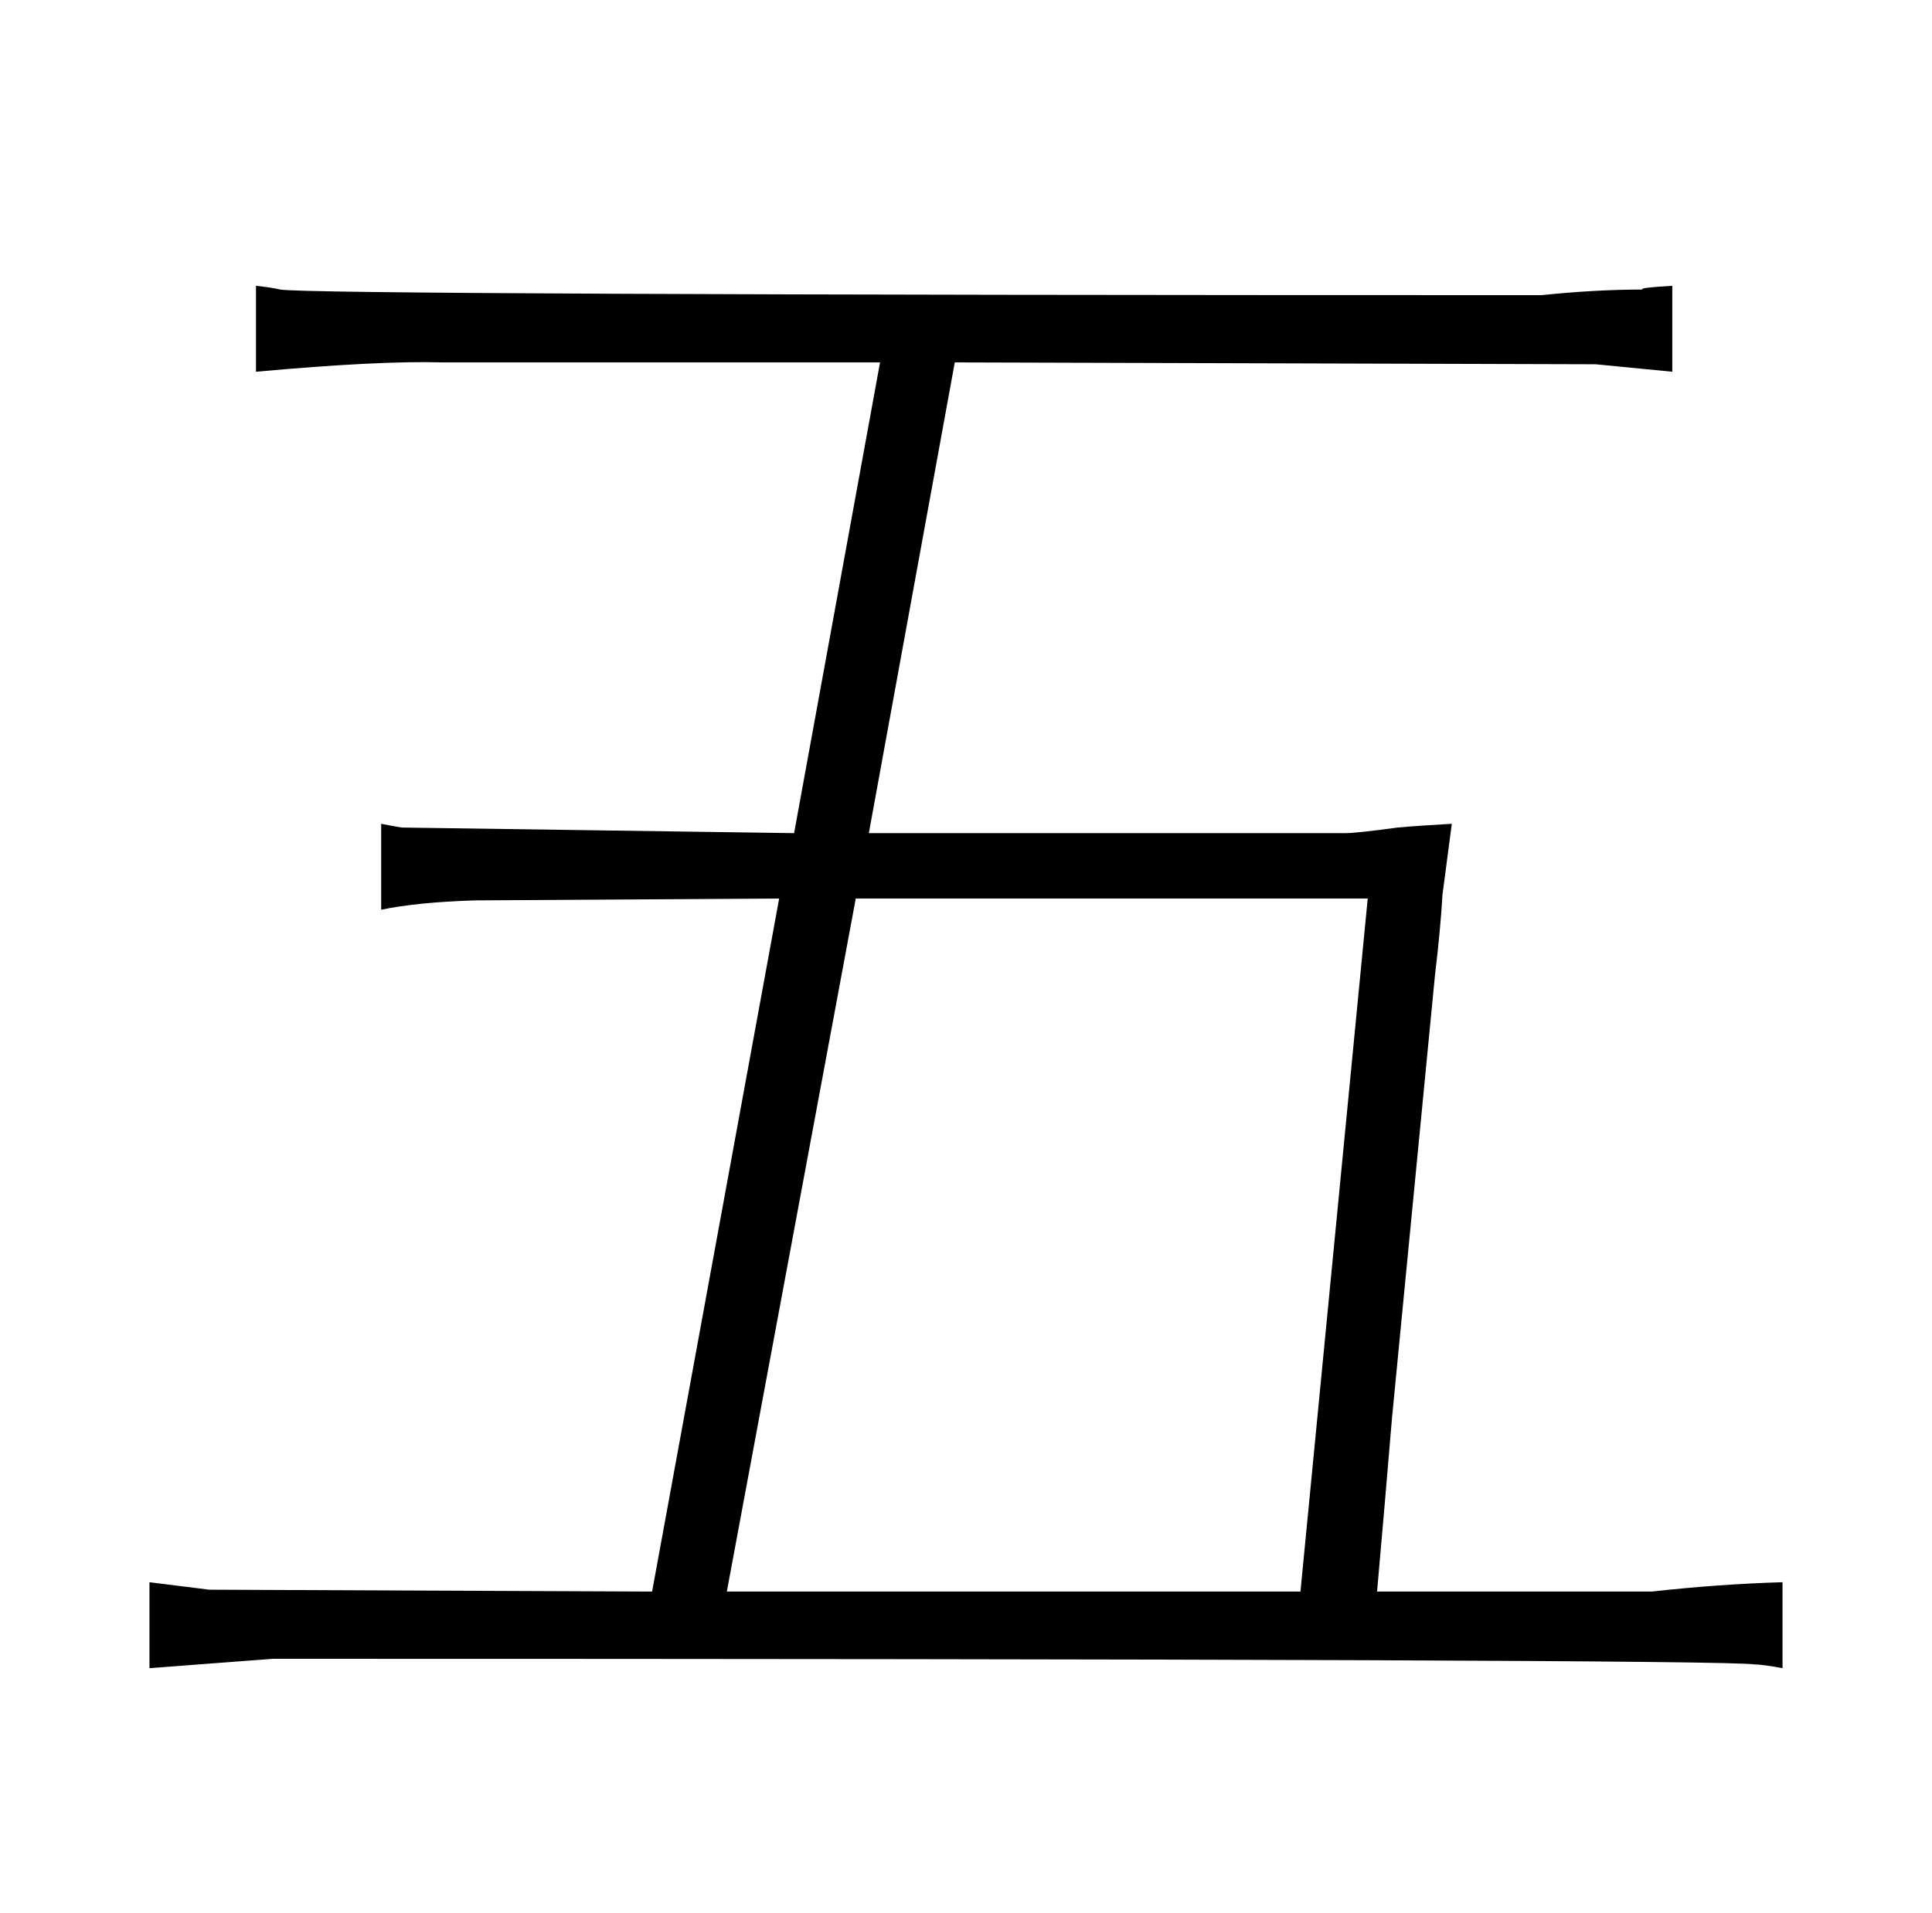 <?xml version="1.0" standalone="no"?>
<!DOCTYPE svg PUBLIC "-//W3C//DTD SVG 1.1//EN" "http://www.w3.org/Graphics/SVG/1.1/DTD/svg11.dtd" >
<svg xmlns="http://www.w3.org/2000/svg" xmlns:xlink="http://www.w3.org/1999/xlink" version="1.1" viewBox="-10 0 1034 1024">
  <g transform="matrix(1 0 0 -1 0 820)">
   <path fill="currentColor"
d="M339 -32l-237 1l-32 4v-46l66 5q774 0 793 -3q4 0 15 -2v46q-34 -1 -70 -5h-147q4 45 8 93l23 237q3 25 4 43l5 38q-18 -1 -29 -2q-22 -3 -28 -3h-255l46 252l343 -1l41 -4v46q-18 -1 -16 -2q-25 0 -54 -3q-657 0 -675 3q-4 1 -13 2v-46q66 6 100 5h234l-46 -252l-210 3
q-6 1 -11 2v-46q19 4 50 5l163 1zM379 -32l69 371h274l-36 -371h-307z" />
  </g>

</svg>
